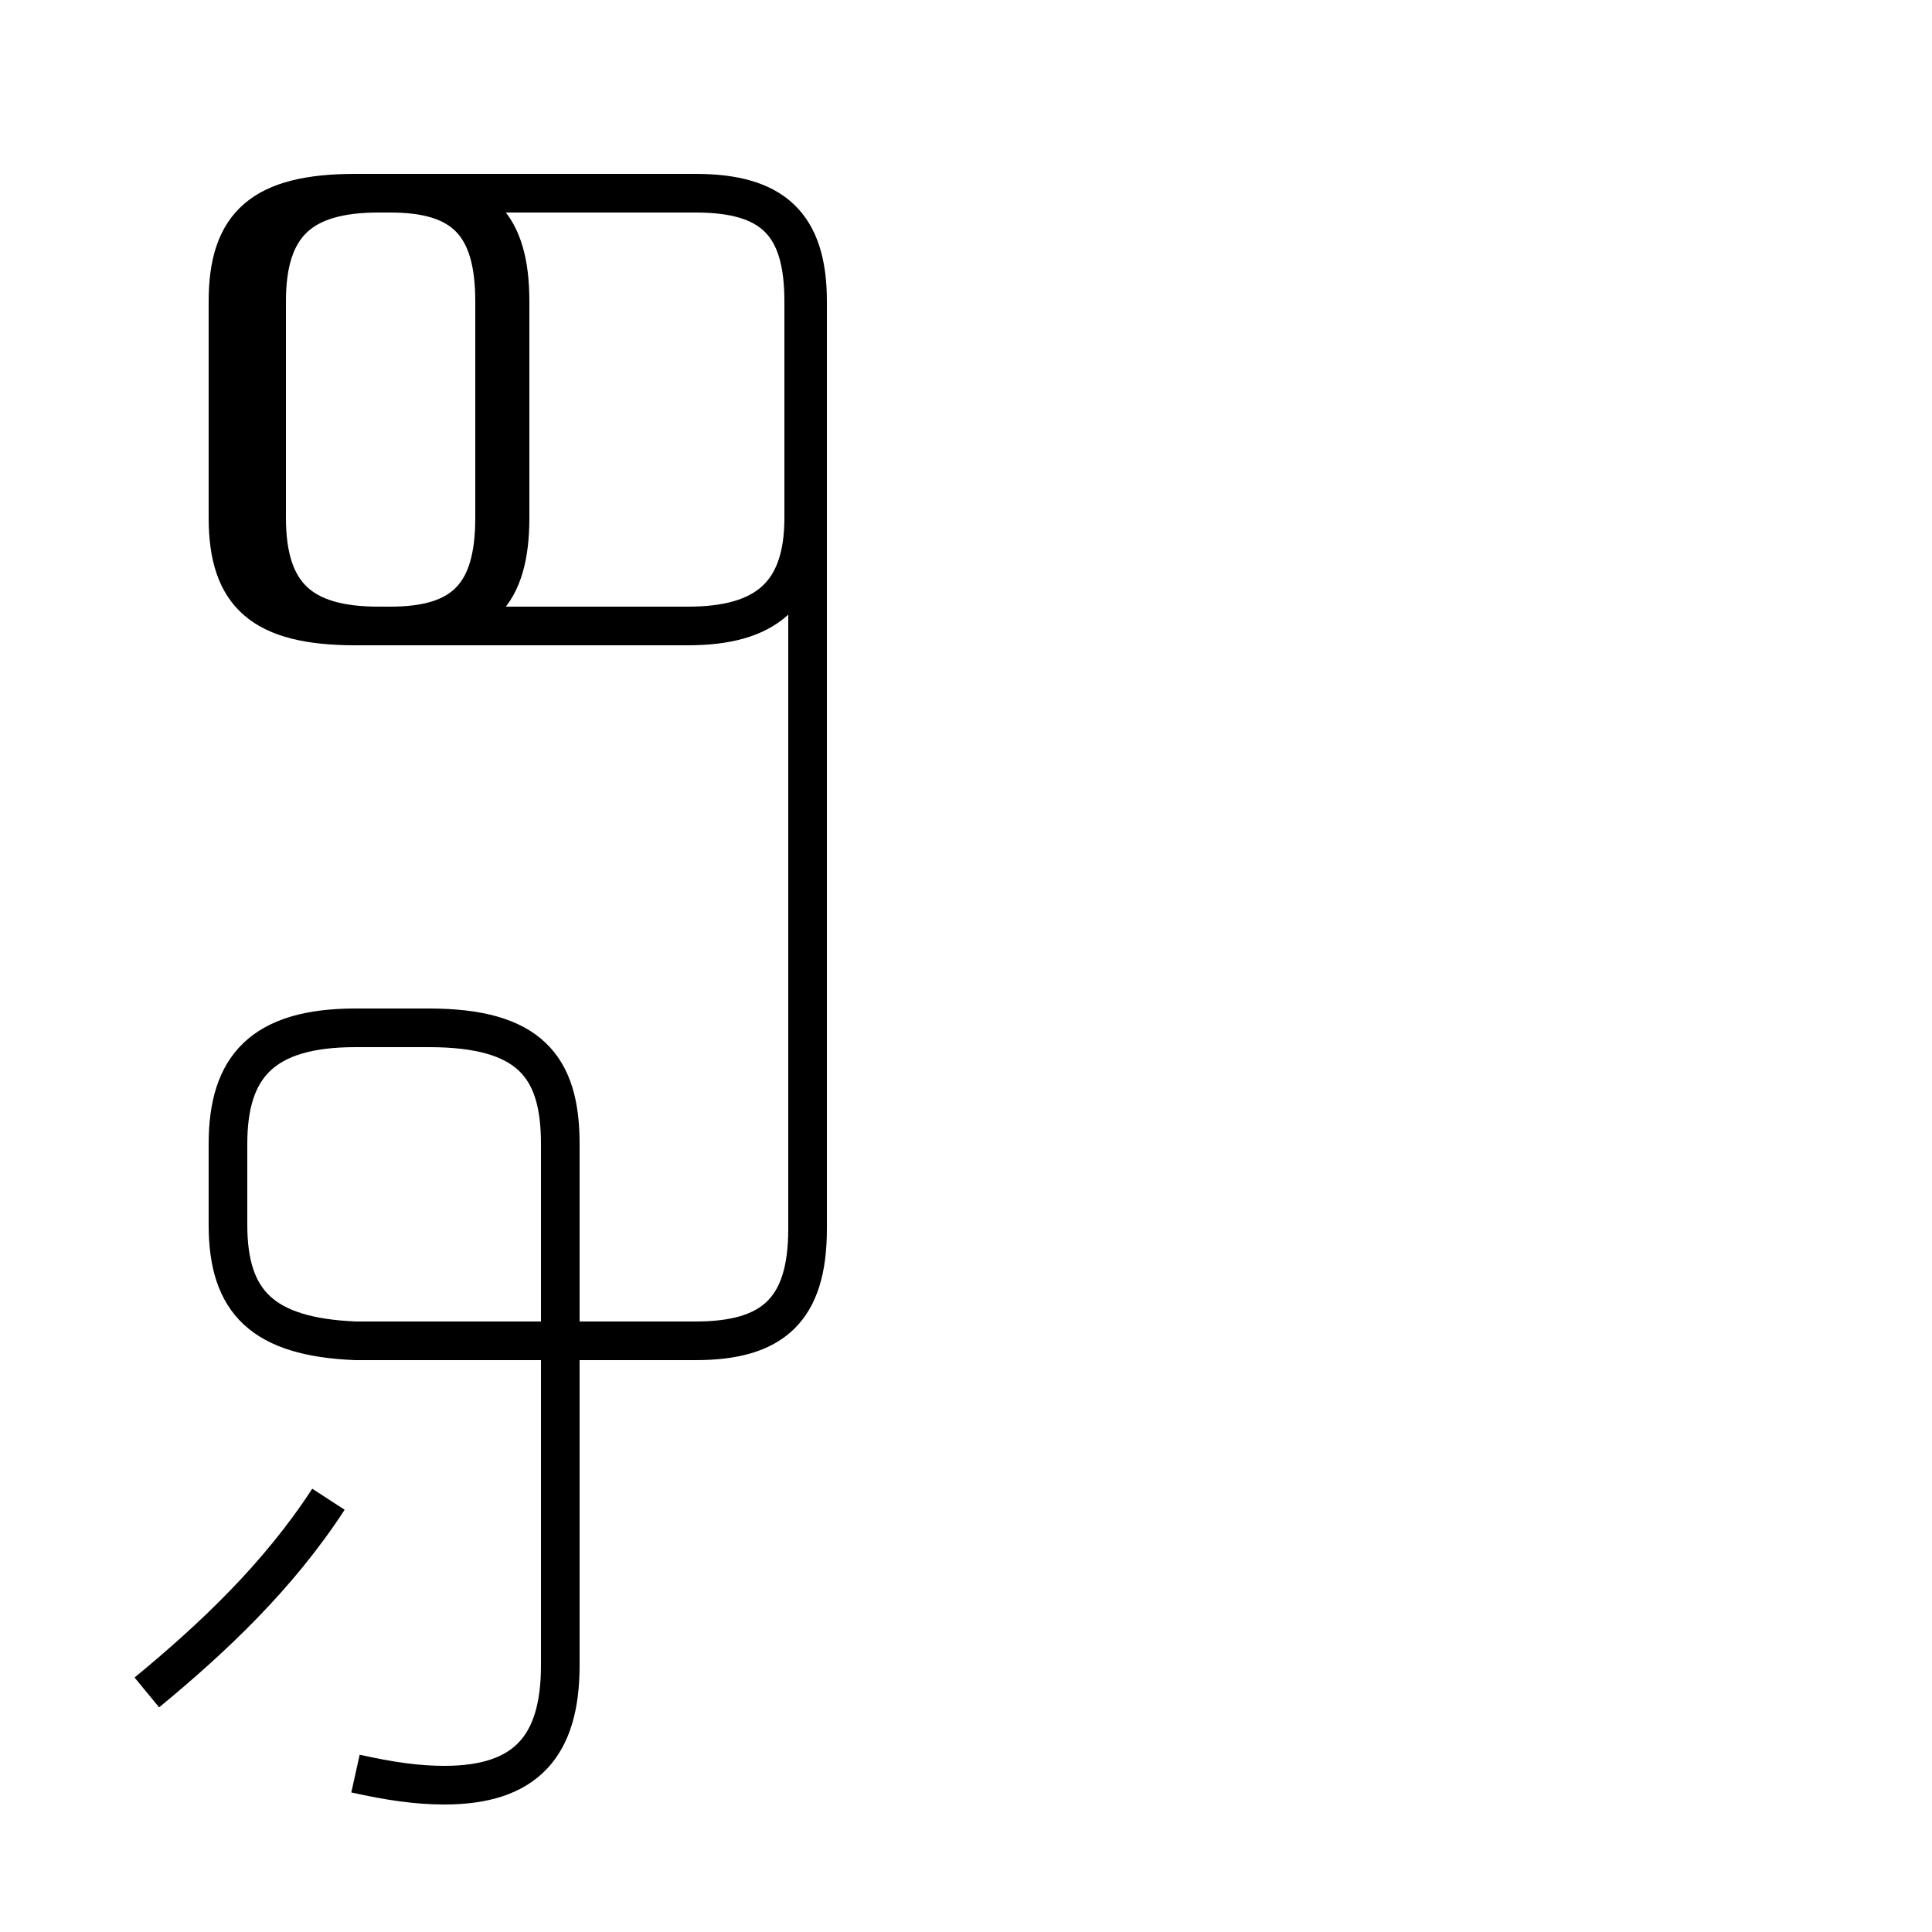 <?xml version='1.0' encoding='utf8'?>
<svg viewBox="0.0 -44.0 50.0 50.0" version="1.1" xmlns="http://www.w3.org/2000/svg">
<rect x="0.0" y="-44.0" width="50.0" height="50.0" fill="#808080" stroke="none"/>
<rect x="-1000" y="-1000" width="2000" height="2000" stroke="white" fill="white"/>
<g style="fill:none; stroke:#000000;  stroke-width:1">
<path d="M 3.8 0.2 C 5.5 1.6 7.2 3.2 8.5 5.2 M 9.2 -1.9 C 10.1 -2.1 10.8 -2.2 11.5 -2.2 C 13.6 -2.2 14.5 -1.2 14.5 0.9 L 14.5 14.4 C 14.5 16.4 13.7 17.4 11.1 17.4 L 9.2 17.4 C 6.8 17.4 5.9 16.4 5.9 14.4 L 5.9 12.3 C 5.9 10.3 6.8 9.4 9.2 9.3 L 18.0 9.3 C 20.0 9.3 20.9 10.1 20.9 12.2 L 20.9 36.2 C 20.9 38.2 20.0 39.0 18.0 39.0 L 9.8 39.0 C 7.8 39.0 6.9 38.2 6.9 36.2 L 6.9 30.6 C 6.9 28.6 7.8 27.8 9.8 27.8 L 17.8 27.8 C 19.8 27.8 20.8 28.6 20.8 30.6 L 20.8 36.2 C 20.8 38.2 20.0 39.0 18.0 39.0 L 9.2 39.0 C 7.2 39.0 6.2 38.2 6.2 36.2 L 6.2 30.6 C 6.2 28.6 7.2 27.8 9.2 27.8 L 10.1 27.8 C 12.0 27.8 12.8 28.6 12.8 30.6 L 12.8 36.2 C 12.8 38.2 12.0 39.0 10.1 39.0 L 9.2 39.0 C 6.8 39.0 5.9 38.2 5.9 36.2 L 5.9 30.6 C 5.9 28.6 6.8 27.8 9.2 27.8 L 10.1 27.8 C 12.0 27.8 12.8 28.6 12.8 30.6 L 12.8 36.2 C 12.8 38.2 12.0 39.0 10.1 39.0 L 9.2 39.0 C 7.2 39.0 6.2 38.2 6.2 36.2 L 6.2 30.6 C 6.2 28.6 7.2 27.8 9.2 27.8 L 10.5 27.8 C 12.4 27.8 13.2 28.6 13.2 30.6 L 13.2 36.2 C 13.2 38.2 12.4 39.0 10.5 39.0 L 9.2 39.0 C 6.8 39.0 5.9 38.2 5.9 36.2 L 5.9 30.6 C 5.9 28.6 6.8 27.8 9.2 27.8 L 10.1 27.8 C 12.0 27.8 12.8 28.6 12.8 30.6 L 12.8 36.2 C 12.8 38.2 12.0 39.0 10.1 39.0 L 9.2 39.0 C 7.2 39.0 6.2 38.2 6.2 36.2 L 6.2 30.6 C 6.2 28.6 7.2 27.8 9.2 27.8 L 10.5 27.8 C 12.4 27.8 13.2 28.6 13.2 30.6 L 13.2 36.2 C 13.2 38.2 12.4 39.0 10.5 39.0 L 9.2 39.0 C 7.2 39.0 6.2 38.2 6.2 36.2 L 6.2 30.6 C 6.2 28.6 7.2 27.8 9.2 27.8 L 10.5 27.8 C 12.4 27.8 13.2 28.6 13.2 30.6 L 13.2 36.2 C 13.2 38.2 12.4 39.0 10.5 39.0 L 9.2 39.0 C 7.2 39.0 6.2 38.2 6.2 36.2 L 6.2 30.6 C 6.2 28.6 7.2 27.8 9.2 27.8 L 10.1 27.8 C 12.0 27.8 12.8 28.6 12.8 30.6 L 12.8 36.2 C 12.8 38.2 12.0 39.0 10.1 39.0 L 9.2 39.0 C 7.2 39.0 6.2 38.2 6.2 36.2 L 6.2 30.6 C 6.2 28.6 7.2 27.8 9.2 27.8 L 10.1 27.8 C 12.0 27.8 12.8 28.6 12.8 30.6 L 12.8 36.2 C 12.8 38.2 12.0 39.0 10.1 39.0 L 9.2 39.0 C 7.2 39.0 6.2 38.2 6.2 36.2 L 6.2 30.6 C 6.2 28.6 7.2 27.8 9.2 27.8 L 10.1 27.8 C 12.0 27.8 12.8 28.6 12.8 30.6 L 12.8 36.2 C 12.8 38.2 12.0 39.0 10.1 39.0 L 9.2 39.0 C 7.2 39.0 6.2 38.2 6.2 36.2 L 6.2 30.6 C 6.2 28.6 7.2 27.8 9.2 27.8 L 10.5 27.8 C 12.4 27.8 13.2 28.6 13.2 30.6 L 13.2 36.2 C 13.2 38.2 12.4 39.0 10.5 39.0 L 9.2 39.0 C 7.2 39.0 6.2 38.2 6.2 36.2 L 6.2 30.6 C 6.2 28.6 7.2 27.8 9.2 27.8 L 10.1 27.8 C 12.0 27.8 12.8 28.6 12.8 30.6 L 12.8 36.2 C 12.8 38.2 12.0 39.0 10.1 39.0 L 9.2 39.0 C 7.2 39.0 6.2 38.2 6.2 36.2 L 6.2 30.6 C 6.2 28.6 7.2 27.8 9.2 27.8 L 10.5 27.8 C 12.4 27.8 13.2 28.6 13.2 30.6 L 13.2 36.2 C 13.2 38.2 12.4 39.0 10.5 39.0 L 9.2 39.0 C 7.2 39." transform="scale(1, -1)" />
</g>
</svg>